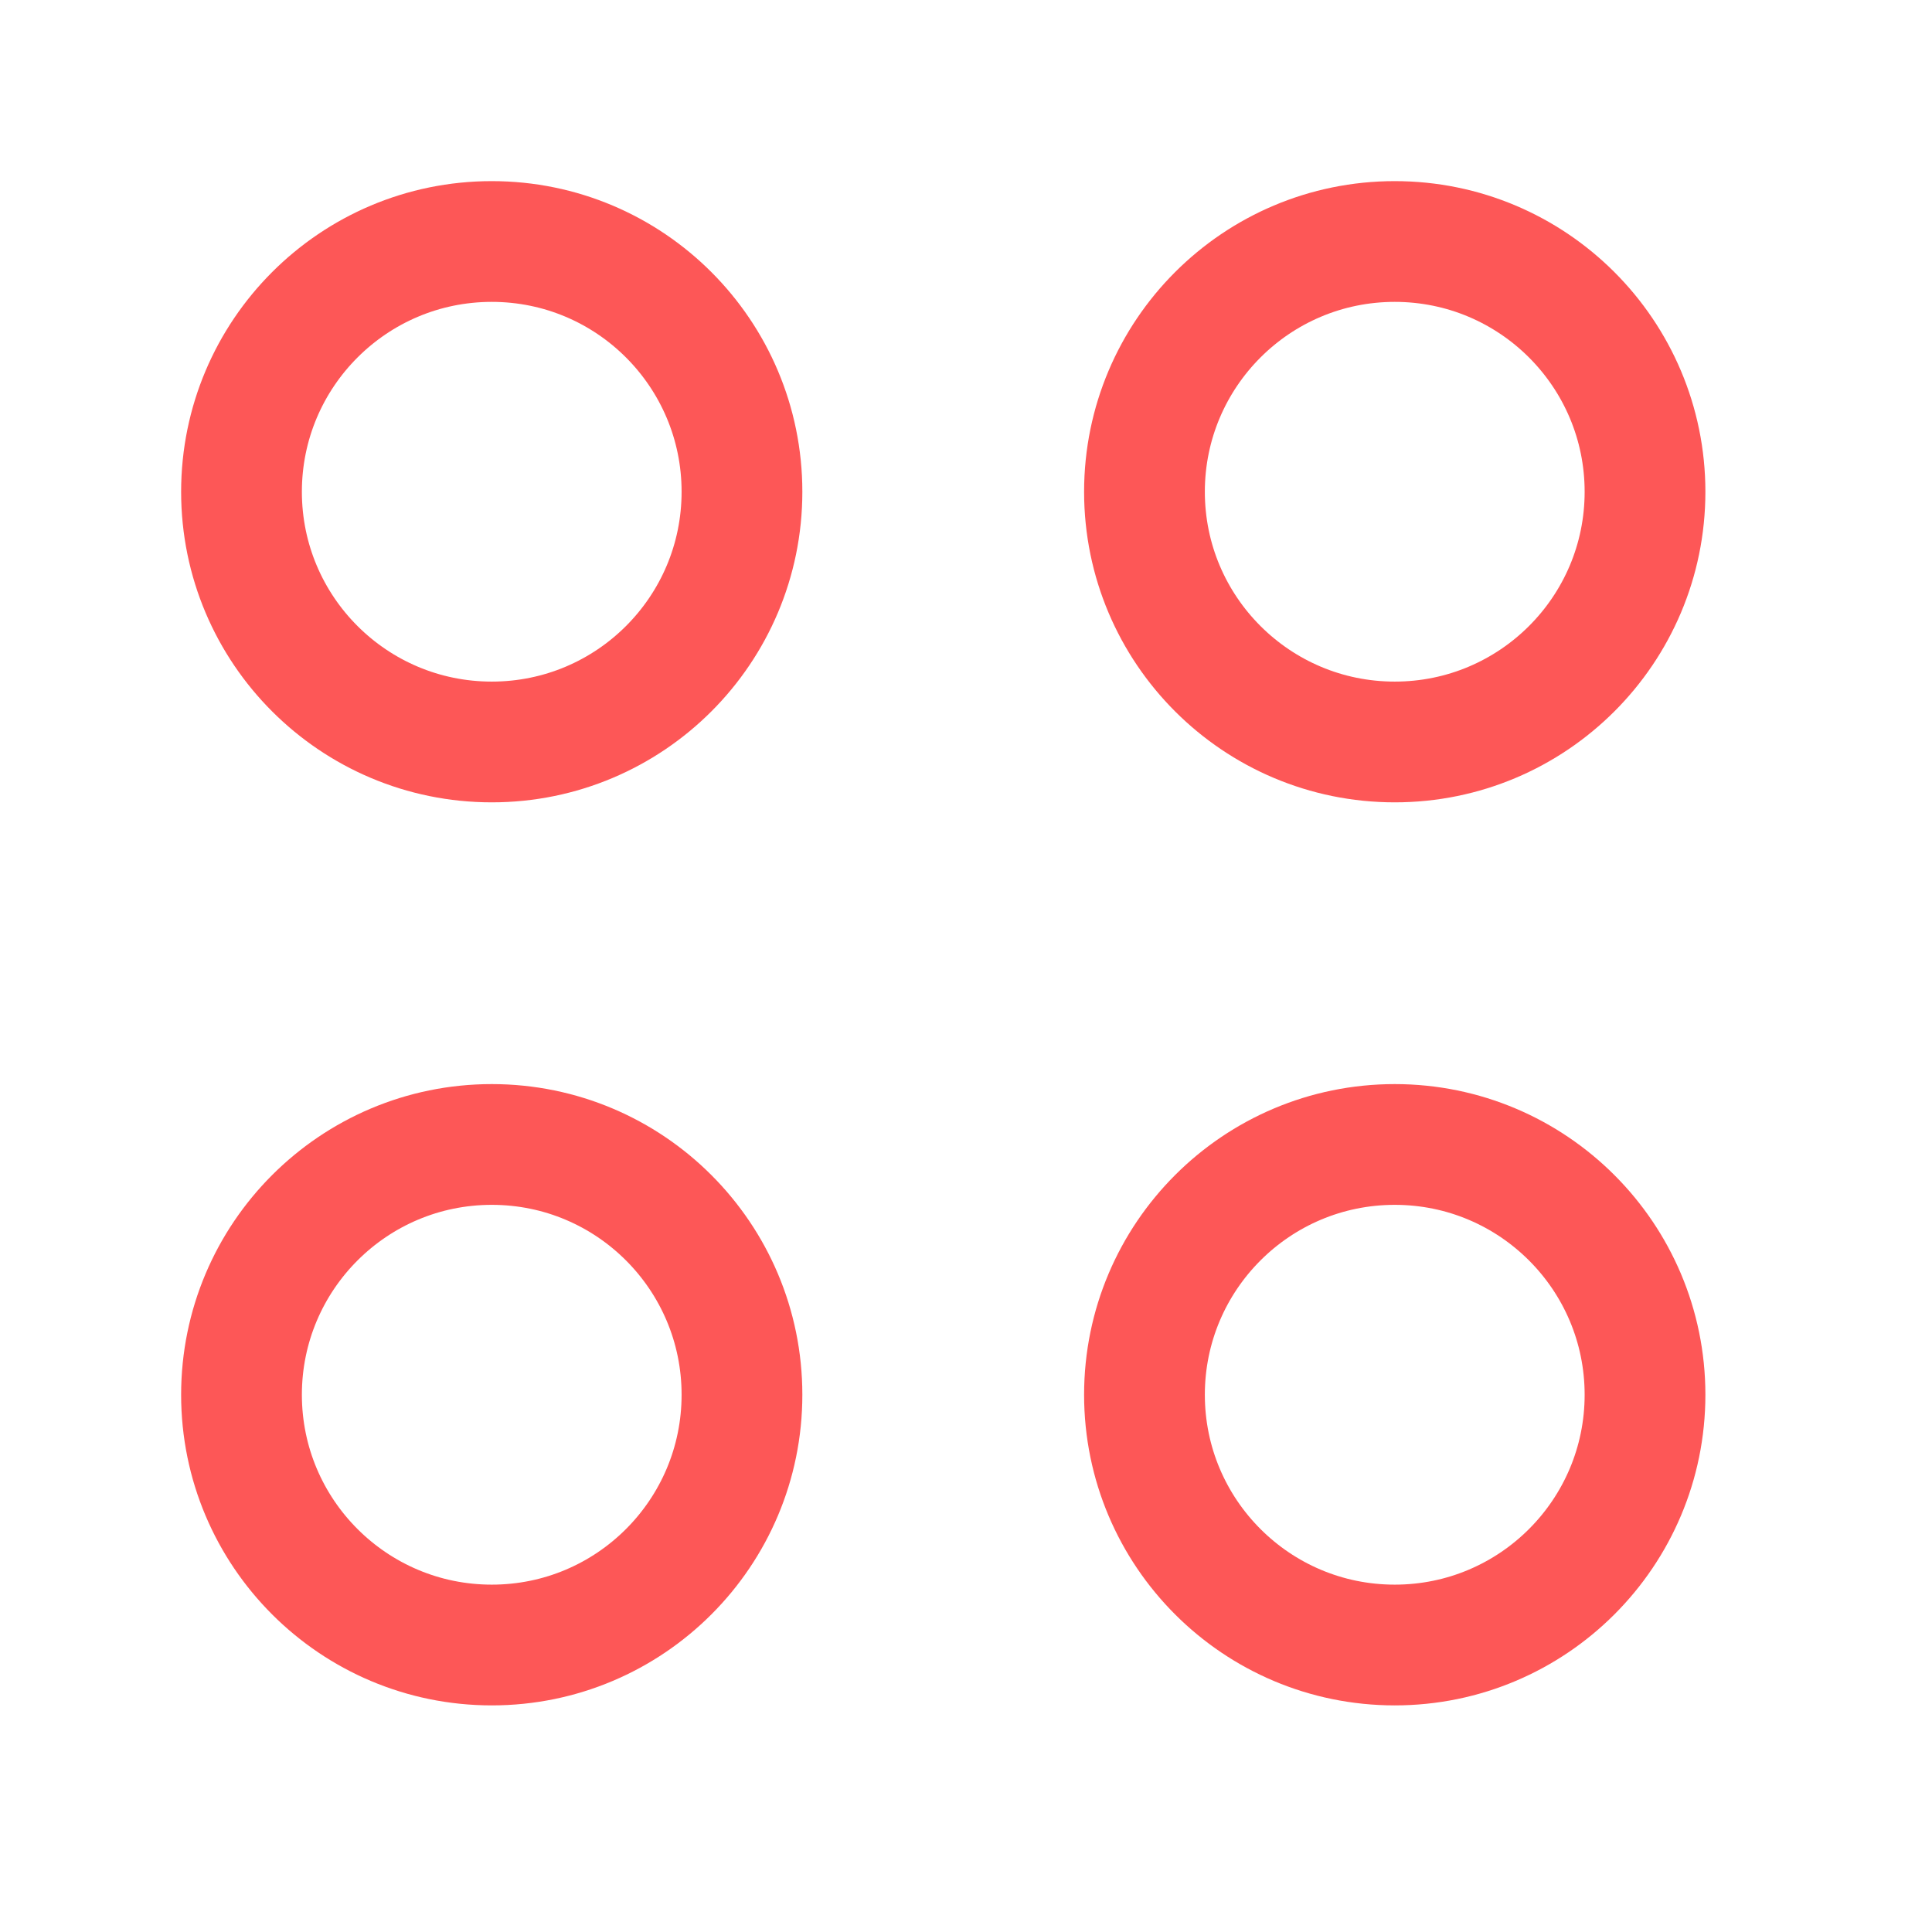 <svg width="24" height="24" viewBox="0 0 24 24" fill="none" xmlns="http://www.w3.org/2000/svg">
<path d="M17.326 9.217C19.043 9.217 20.435 7.826 20.435 6.109C20.435 4.392 19.043 3 17.326 3C15.609 3 14.217 4.392 14.217 6.109C14.217 7.826 15.609 9.217 17.326 9.217Z" stroke="#FD5757" stroke-width="1.5" stroke-miterlimit="10" stroke-linecap="round" stroke-linejoin="round"/>
<path d="M6.109 9.217C7.826 9.217 9.217 7.826 9.217 6.109C9.217 4.392 7.826 3 6.109 3C4.392 3 3 4.392 3 6.109C3 7.826 4.392 9.217 6.109 9.217Z" stroke="#FD5757" stroke-width="1.5" stroke-miterlimit="10" stroke-linecap="round" stroke-linejoin="round"/>
<path d="M17.326 20.435C19.043 20.435 20.435 19.043 20.435 17.326C20.435 15.609 19.043 14.217 17.326 14.217C15.609 14.217 14.217 15.609 14.217 17.326C14.217 19.043 15.609 20.435 17.326 20.435Z" stroke="#FD5757" stroke-width="1.5" stroke-miterlimit="10" stroke-linecap="round" stroke-linejoin="round"/>
<path d="M6.109 20.435C7.826 20.435 9.217 19.043 9.217 17.326C9.217 15.609 7.826 14.217 6.109 14.217C4.392 14.217 3 15.609 3 17.326C3 19.043 4.392 20.435 6.109 20.435Z" stroke="#FD5757" stroke-width="1.5" stroke-miterlimit="10" stroke-linecap="round" stroke-linejoin="round"/>
</svg>
